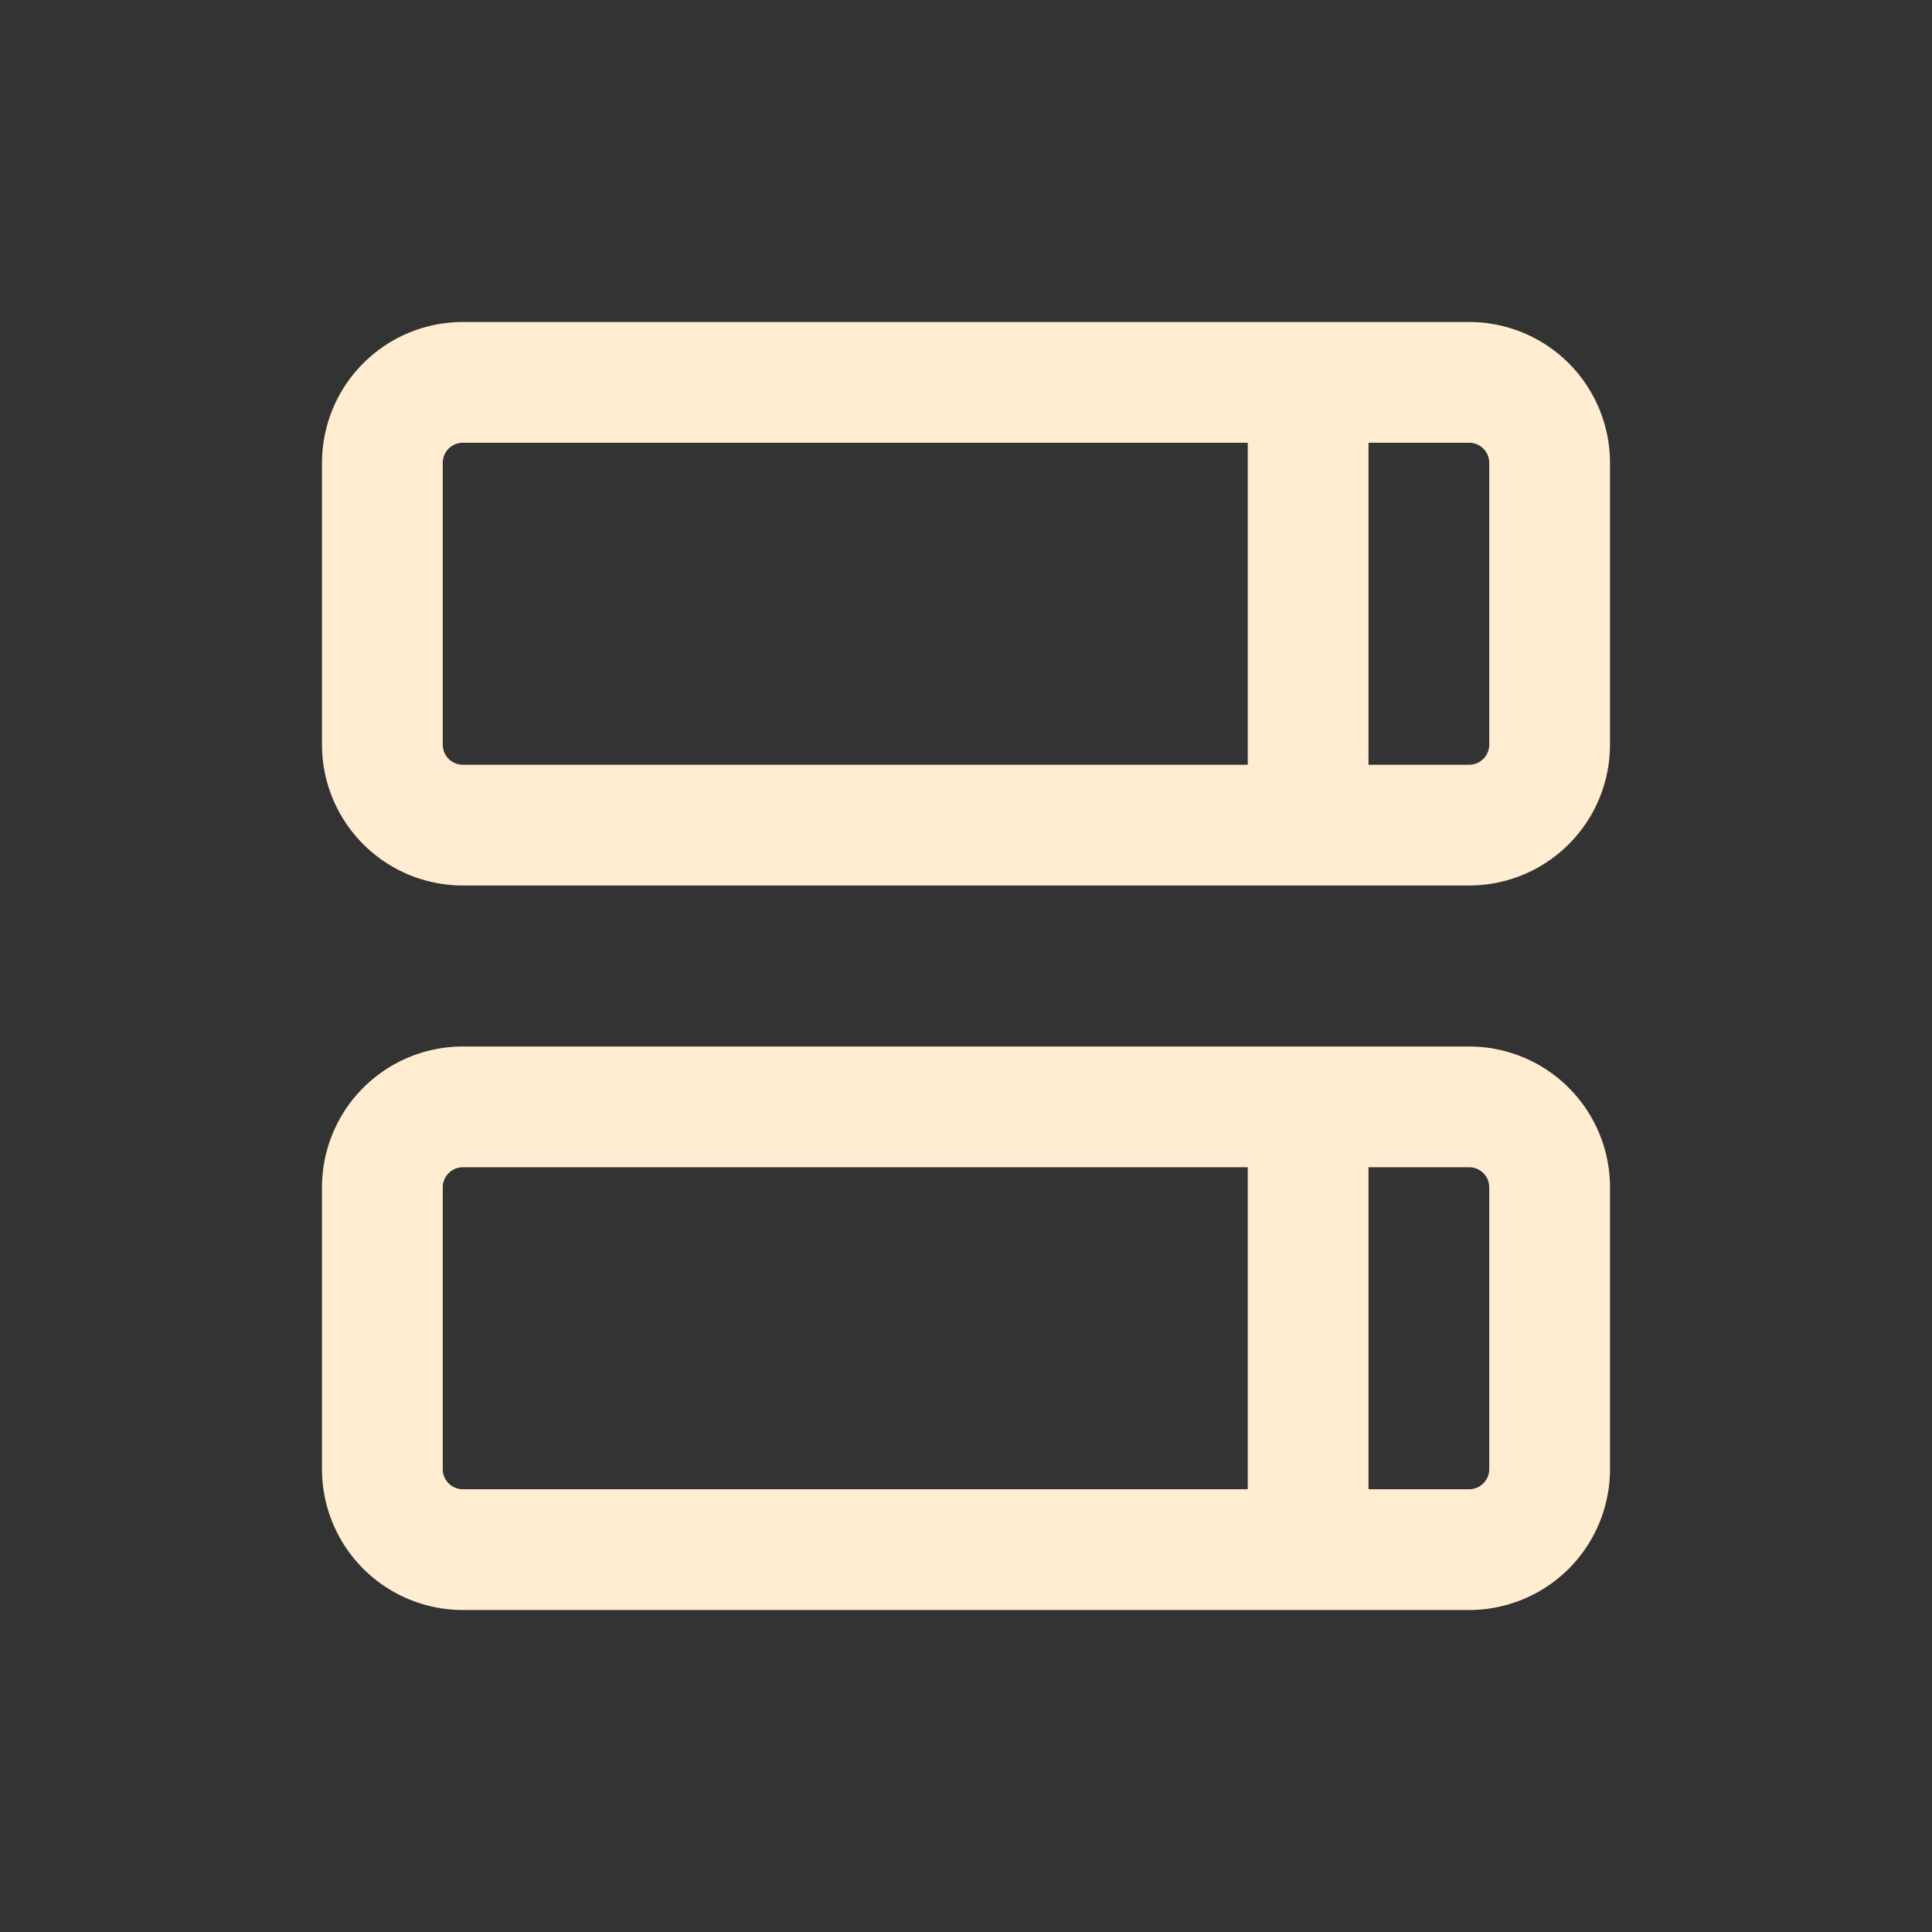 <svg width="46" height="46" fill="none" stroke="#ffecd1" stroke-linecap="round" stroke-linejoin="round" stroke-width="1.5" viewBox="0 0 24 24" xmlns="http://www.w3.org/2000/svg">
  <rect x="0" y="0" width="24" height="24" fill="#333333" stroke="none"/>
  <path d="M4.75 5.75a1 1 0 0 1 1-1h12.5a1 1 0 0 1 1 1v3.5a1 1 0 0 1-1 1H5.75a1 1 0 0 1-1-1v-3.5Z"></path>
  <path d="M4.75 14.75a1 1 0 0 1 1-1h12.5a1 1 0 0 1 1 1v3.5a1 1 0 0 1-1 1H5.75a1 1 0 0 1-1-1v-3.5Z"></path>
  <path d="M16.25 5v5"></path>
  <path d="M16.25 14v5"></path>
</svg>